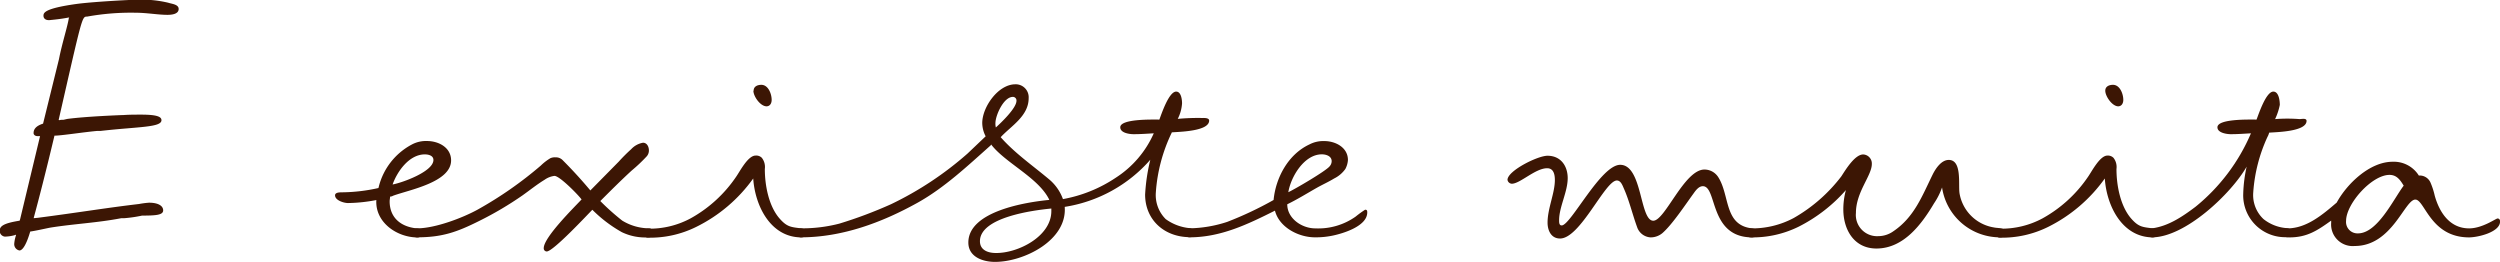 <svg xmlns="http://www.w3.org/2000/svg" viewBox="0 0 424.41 44.53"><title>p6_s4</title><path d="M30.33 1.52c0 .88-1.17 1-1.9 1-1.61 0-3.5-.36-5.47-.36a41.74 41.74 0 0 0-8.18.66c-.88 0-.8-.07-4.82 17.52l.07.07a2.25 2.25 0 0 1 .73-.07l.66-.15c3.28-.44 9.42-.66 9.49-.66h.07c.95-.07 2-.07 3-.07 2.92 0 3.43.44 3.43.95 0 1.24-3.94 1.09-10.37 1.82h-.58c-2.41.22-6.06.8-7.23.8v.07c-1.46 6.13-2.63 10.66-3.5 13.87v.07l.73-.07c6.79-.88 11.53-1.68 17.15-2.34a15.23 15.23 0 0 1 1.68-.22c1.53 0 2.41.51 2.41 1.31s-1.31.88-3.58.88a22.79 22.79 0 0 1-3 .44h-.51c-4.16.8-8 .95-12.12 1.61-1.1.22-2.34.51-3.36.66-.58 2-1.24 3.21-1.83 3.21a1.08 1.08 0 0 1-.88-1.17 5.93 5.93 0 0 1 .29-1.39v-.15l-.07.07a6.82 6.82 0 0 1-1.82.29 1 1 0 0 1-.88-.95c0-.8.58-1.31 3.36-1.75l.07-.07c0-.07.07-.22.07-.29l3.36-14h-.44c-.37 0-.66-.22-.66-.51 0-.51.22-1.17 1.61-1.61l2.7-10.95c.51-2.63 1.46-5.55 1.68-7l.07-.07h-.07c-1.53.29-2.56.37-3.21.44s-1.1-.22-1.1-.73.15-1.24 5.55-2c2.63-.37 9.34-.73 10.44-.73a19.58 19.58 0 0 1 5.18.51c.58.2 1.78.27 1.78 1.06zM76.58 27.23c0 3.72-7.15 5-9.85 6a1.05 1.05 0 0 1-.51.15c0 .29-.07.51-.07.8 0 2.85 2 4.38 4.74 4.6.44.07.8.22.8.73a.81.81 0 0 1-.8.8c-3.5 0-7.23-2.56-7-6.35a27 27 0 0 1-4.82.51c-.66 0-2.19-.44-2.19-1.31 0-.51.8-.51 1.17-.51a29.42 29.42 0 0 0 6.2-.73c0-.07.07-.22.07-.29a11.19 11.19 0 0 1 5.62-7.11 5.07 5.07 0 0 1 2.55-.58c1.97 0 4.09 1.1 4.09 3.29zm-3-.07c0-.73-.8-.95-1.46-.95-2.63 0-4.67 2.85-5.47 5.11 1.61-.29 6.93-2.19 6.93-4.16z" fill="#3c1604"/><path d="M105.63 37.45a8.84 8.84 0 0 0 4.53 1.31.8.8 0 0 1 .8.73.81.81 0 0 1-.8.8 9.11 9.11 0 0 1-4.6-.88 22.83 22.83 0 0 1-5-3.8c-.73.73-6.64 7.08-7.74 7.08a.52.52 0 0 1-.51-.58c0-1.82 5.18-6.93 6.42-8.25-.58-.8-3.72-4-4.6-4a3.69 3.69 0 0 0-1.68.66c-1.31.8-2.48 1.75-3.72 2.63a57.68 57.68 0 0 1-7.4 4.37c-3.8 1.9-6.28 2.77-10.58 2.77a.75.75 0 0 1-.73-.8c0-.66.51-.73 1-.73 3-.07 7.45-1.75 10-3.14a65 65 0 0 0 10.8-7.52 8.61 8.61 0 0 1 1.61-1.24 1.85 1.85 0 0 1 .88-.15 1.6 1.6 0 0 1 1.24.51c1.61 1.61 3.21 3.36 4.67 5.11l4.82-4.89a29.06 29.06 0 0 1 2.12-2.12 3.56 3.56 0 0 1 2-1.09c.66 0 1 .66 1 1.31a1.47 1.47 0 0 1-.37 1 26.86 26.86 0 0 1-2.55 2.41c-1.83 1.68-3.58 3.43-5.33 5.18a40 40 0 0 0 3.72 3.32z" fill="#3c1604"/><path d="M129.33 26.79a2.52 2.52 0 0 1 .51 1.9c0 2.77.66 6.35 2.56 8.47 1.24 1.39 1.9 1.39 3.65 1.61.37.07.8.29.8.73a.81.81 0 0 1-.8.8c-5.26 0-7.88-5.4-8.18-10a26 26 0 0 1-9.68 8.22 17.63 17.63 0 0 1-8.18 1.83.81.81 0 0 1-.8-.8.8.8 0 0 1 .8-.73 14.69 14.69 0 0 0 7.23-1.75 22.47 22.47 0 0 0 7.74-7.08c.66-.95 2-3.58 3.29-3.58a1.33 1.33 0 0 1 1.06.38zm-1.39-11.39c0-.73.66-1 1.31-1 1.17 0 1.75 1.53 1.75 2.56 0 .58-.29 1.09-.88 1.09-1.06-.02-2.22-1.7-2.22-2.65z" fill="#3c1604"/><path d="M168.19 24.67c-3.94 3.5-7.88 7.23-12.48 9.78-6.06 3.36-12.77 5.84-19.78 5.84a.75.75 0 0 1-.73-.8.78.78 0 0 1 .73-.73 24.92 24.92 0 0 0 6.57-.8 74.38 74.38 0 0 0 8.76-3.29 56.6 56.6 0 0 0 13-8.61l3.07-2.92a5 5 0 0 1-.58-2.26c0-2.7 2.7-6.57 5.62-6.57a2.2 2.2 0 0 1 2.26 2.34c0 3.07-3 4.74-4.75 6.64 2.45 2.77 5.45 4.82 8.31 7.23a7.84 7.84 0 0 1 2.26 3.28 23.66 23.66 0 0 0 9-3.65 17.22 17.22 0 0 0 6.42-7.52c-1.17.07-2.26.15-3.43.15-.73 0-2.26-.22-2.26-1.17 0-1.46 5.48-1.31 6.64-1.31.36-.95 1.61-4.75 2.85-4.75.88 0 1 1.46 1 2a6.74 6.74 0 0 1-.73 2.63 37.58 37.58 0 0 1 4.09-.15c.29 0 1.24-.07 1.24.44 0 1.83-5.11 1.9-6.35 2v.05a27.58 27.58 0 0 0-2.7 10.15 5.77 5.77 0 0 0 1.68 4.53 8.23 8.23 0 0 0 4.09 1.53c.37.07.8.29.8.73a.81.81 0 0 1-.8.8c-4.31 0-7.59-2.92-7.59-7.23a32.09 32.09 0 0 1 .88-5.91 24.29 24.29 0 0 1-14.53 8c.44 5.69-6.94 9.34-11.83 9.34-2 0-4.53-.8-4.53-3.29 0-5.33 9.85-6.86 13.72-7.23v-.07c-1.83-3.72-7.45-6.2-9.85-9.34zm10.29 11.17v-.44c-3 .29-12.12 1.46-12.12 5.55 0 1.53 1.39 2 2.7 2 3.73.05 9.42-2.8 9.42-7.11zm-9.49-15a2.73 2.73 0 0 0 .07.8c.88-.8 3.5-3.28 3.5-4.53a.61.61 0 0 0-.66-.66c-1.57.07-2.91 3.19-2.91 4.43z" fill="#3c1604"/><path d="M226.23 40a13.89 13.89 0 0 1-3 .29c-2.77 0-6.06-1.68-6.79-4.53-4.67 2.34-9.2 4.53-14.53 4.53a.81.81 0 0 1-.8-.8.8.8 0 0 1 .8-.73 21.58 21.58 0 0 0 6.42-1.09 59.86 59.86 0 0 0 7.88-3.72c.37-3.8 2.48-7.74 6.06-9.42a5.07 5.07 0 0 1 2.56-.58c1.9 0 4 1.09 4 3.21a3.71 3.71 0 0 1-.44 1.53 5.08 5.08 0 0 1-1.9 1.61c-.95.58-1.9 1-2.85 1.53-1.68.95-3.36 2-5.11 2.85 0 2.41 2.48 4.09 4.75 4.09a11 11 0 0 0 6.86-2 17.42 17.42 0 0 1 1.61-1.17c.29 0 .36.15.36.44.03 2.36-4.13 3.6-5.88 3.96zm-7.52-7.37c1.1-.51 6.35-3.58 7-4.38a1.34 1.34 0 0 0 .36-.88c0-.88-.95-1.17-1.68-1.17-2.98.01-5.25 3.8-5.68 6.43zM291.7 30.08c2 3.14.95 8.18 5.77 8.69.44.07.73.29.73.73a.75.75 0 0 1-.73.8c-7.37 0-5.91-8.69-8.39-8.69-.66 0-1.17.66-1.53 1.17-1.39 1.9-3.65 5.33-5.33 6.79a3.12 3.12 0 0 1-2 .73 2.57 2.57 0 0 1-2.31-1.78c-.8-2.19-1.31-4.45-2.26-6.57-.22-.51-.51-1.31-1.17-1.31-2 0-6.2 9.85-9.64 9.85-1.53 0-2.12-1.39-2.12-2.7 0-2.41 1.24-5 1.24-7.23 0-.95-.22-2-1.31-2-2 0-4.6 2.63-6 2.63a.78.78 0 0 1-.73-.66c0-1.53 5.11-4.09 6.79-4.09 2.26 0 3.43 1.75 3.43 3.8 0 2.34-1.46 4.89-1.46 7.15 0 .36 0 .88.44.88 1.53 0 6.64-10.29 9.93-10.29 3.8 0 3.29 9.49 5.62 9.49 2 0 5.26-8.69 8.69-8.69a2.79 2.79 0 0 1 2.34 1.3z" fill="#3c1604"/><path d="M321.41 39.27c3.58-2.41 4.89-6 6.72-9.71.51-1 1.46-2.41 2.7-2.41 2.26 0 1.61 4.09 1.82 5.62a7.05 7.05 0 0 0 5.84 5.84c.58.15 2 0 2 .88a.81.81 0 0 1-.8.8 9.93 9.93 0 0 1-10-8.47 11.55 11.55 0 0 1-1.36 2.7c-2.12 3.58-5.18 7.67-9.78 7.67-3.8 0-5.62-3.21-5.62-6.64a12.33 12.33 0 0 1 .44-3.28 26.66 26.66 0 0 1-8 6.2 17.63 17.63 0 0 1-8.18 1.83.75.75 0 0 1-.73-.8.79.79 0 0 1 .73-.73 15 15 0 0 0 7.3-1.75 26.9 26.9 0 0 0 8.1-7.08c.66-1 2.26-3.72 3.72-3.72a1.54 1.54 0 0 1 1.46 1.61c0 2-2.7 4.75-2.7 8.32a3.6 3.6 0 0 0 3.8 3.94 4.43 4.43 0 0 0 2.54-.82z" fill="#3c1604"/><path d="M358.79 26.79a2.52 2.52 0 0 1 .51 1.9c0 2.77.66 6.35 2.55 8.47 1.24 1.39 1.9 1.39 3.65 1.61.36.07.8.29.8.73a.81.81 0 0 1-.8.8c-5.26 0-7.88-5.4-8.18-10a26 26 0 0 1-9.62 8.22 17.63 17.63 0 0 1-8.18 1.83.81.81 0 0 1-.8-.8.8.8 0 0 1 .8-.73 14.7 14.7 0 0 0 7.23-1.75 22.49 22.49 0 0 0 7.74-7.08c.66-.95 2-3.58 3.28-3.58a1.33 1.33 0 0 1 1.02.38zM357.4 15.4c0-.73.66-1 1.31-1 1.17 0 1.75 1.53 1.75 2.56 0 .58-.29 1.09-.88 1.09-1.01-.02-2.18-1.7-2.18-2.65z" fill="#3c1604"/><path d="M391.57 20.52c0 1.83-5.11 1.9-6.35 2a3 3 0 0 1-.29.73 26.78 26.78 0 0 0-2.41 9.42 5.59 5.59 0 0 0 1.75 4.53 7.16 7.16 0 0 0 4 1.53c.37.07.8.29.8.73a.81.81 0 0 1-.8.8 7.11 7.11 0 0 1-7.45-7.37 24 24 0 0 1 .58-4.6c-2.63 4.6-10.44 12-16.06 12a.81.81 0 0 1-.8-.8c0-.44.44-.66.8-.73 2.77-.36 5.18-2 7.37-3.65a32.38 32.38 0 0 0 9.42-12.48c-1.17.07-2.26.15-3.43.15-.66 0-2.26-.22-2.26-1.17 0-1.46 5.4-1.31 6.64-1.31.37-.95 1.61-4.75 2.85-4.75.95 0 1.1 1.61 1.1 2.26a10.39 10.39 0 0 1-.8 2.41 26.41 26.41 0 0 1 4.16 0c.3 0 1.18-.22 1.18.3z" fill="#3c1604"/><path d="M424.42 37.6c0 1.83-3.8 2.7-5.26 2.7-6.57 0-7.52-6.42-9.12-6.42-1.82 0-3.94 7.88-10.29 7.88a3.66 3.66 0 0 1-4-3.94v-.37c-2.34 1.68-4.09 2.85-7.08 2.85-.58 0-1.17-.07-1.17-.8a.8.8 0 0 1 .8-.73c3.28 0 6-2.34 8.39-4.38 1.75-3.21 5.62-6.93 9.49-6.93a5 5 0 0 1 4.45 2.34 2 2 0 0 1 2 1.24 12.44 12.44 0 0 1 .7 2.18c.8 2.85 2.55 5.55 5.84 5.55 2.26 0 4.53-1.68 4.82-1.68s.43.21.43.51zm-16.36-6.08c-.58-.95-1.17-1.83-2.41-1.83-3 0-7.37 4.89-7.37 7.81a1.94 1.94 0 0 0 2 2.12c3.33.02 6.05-5.82 7.78-8.1z" fill="#3c1604"/></svg>